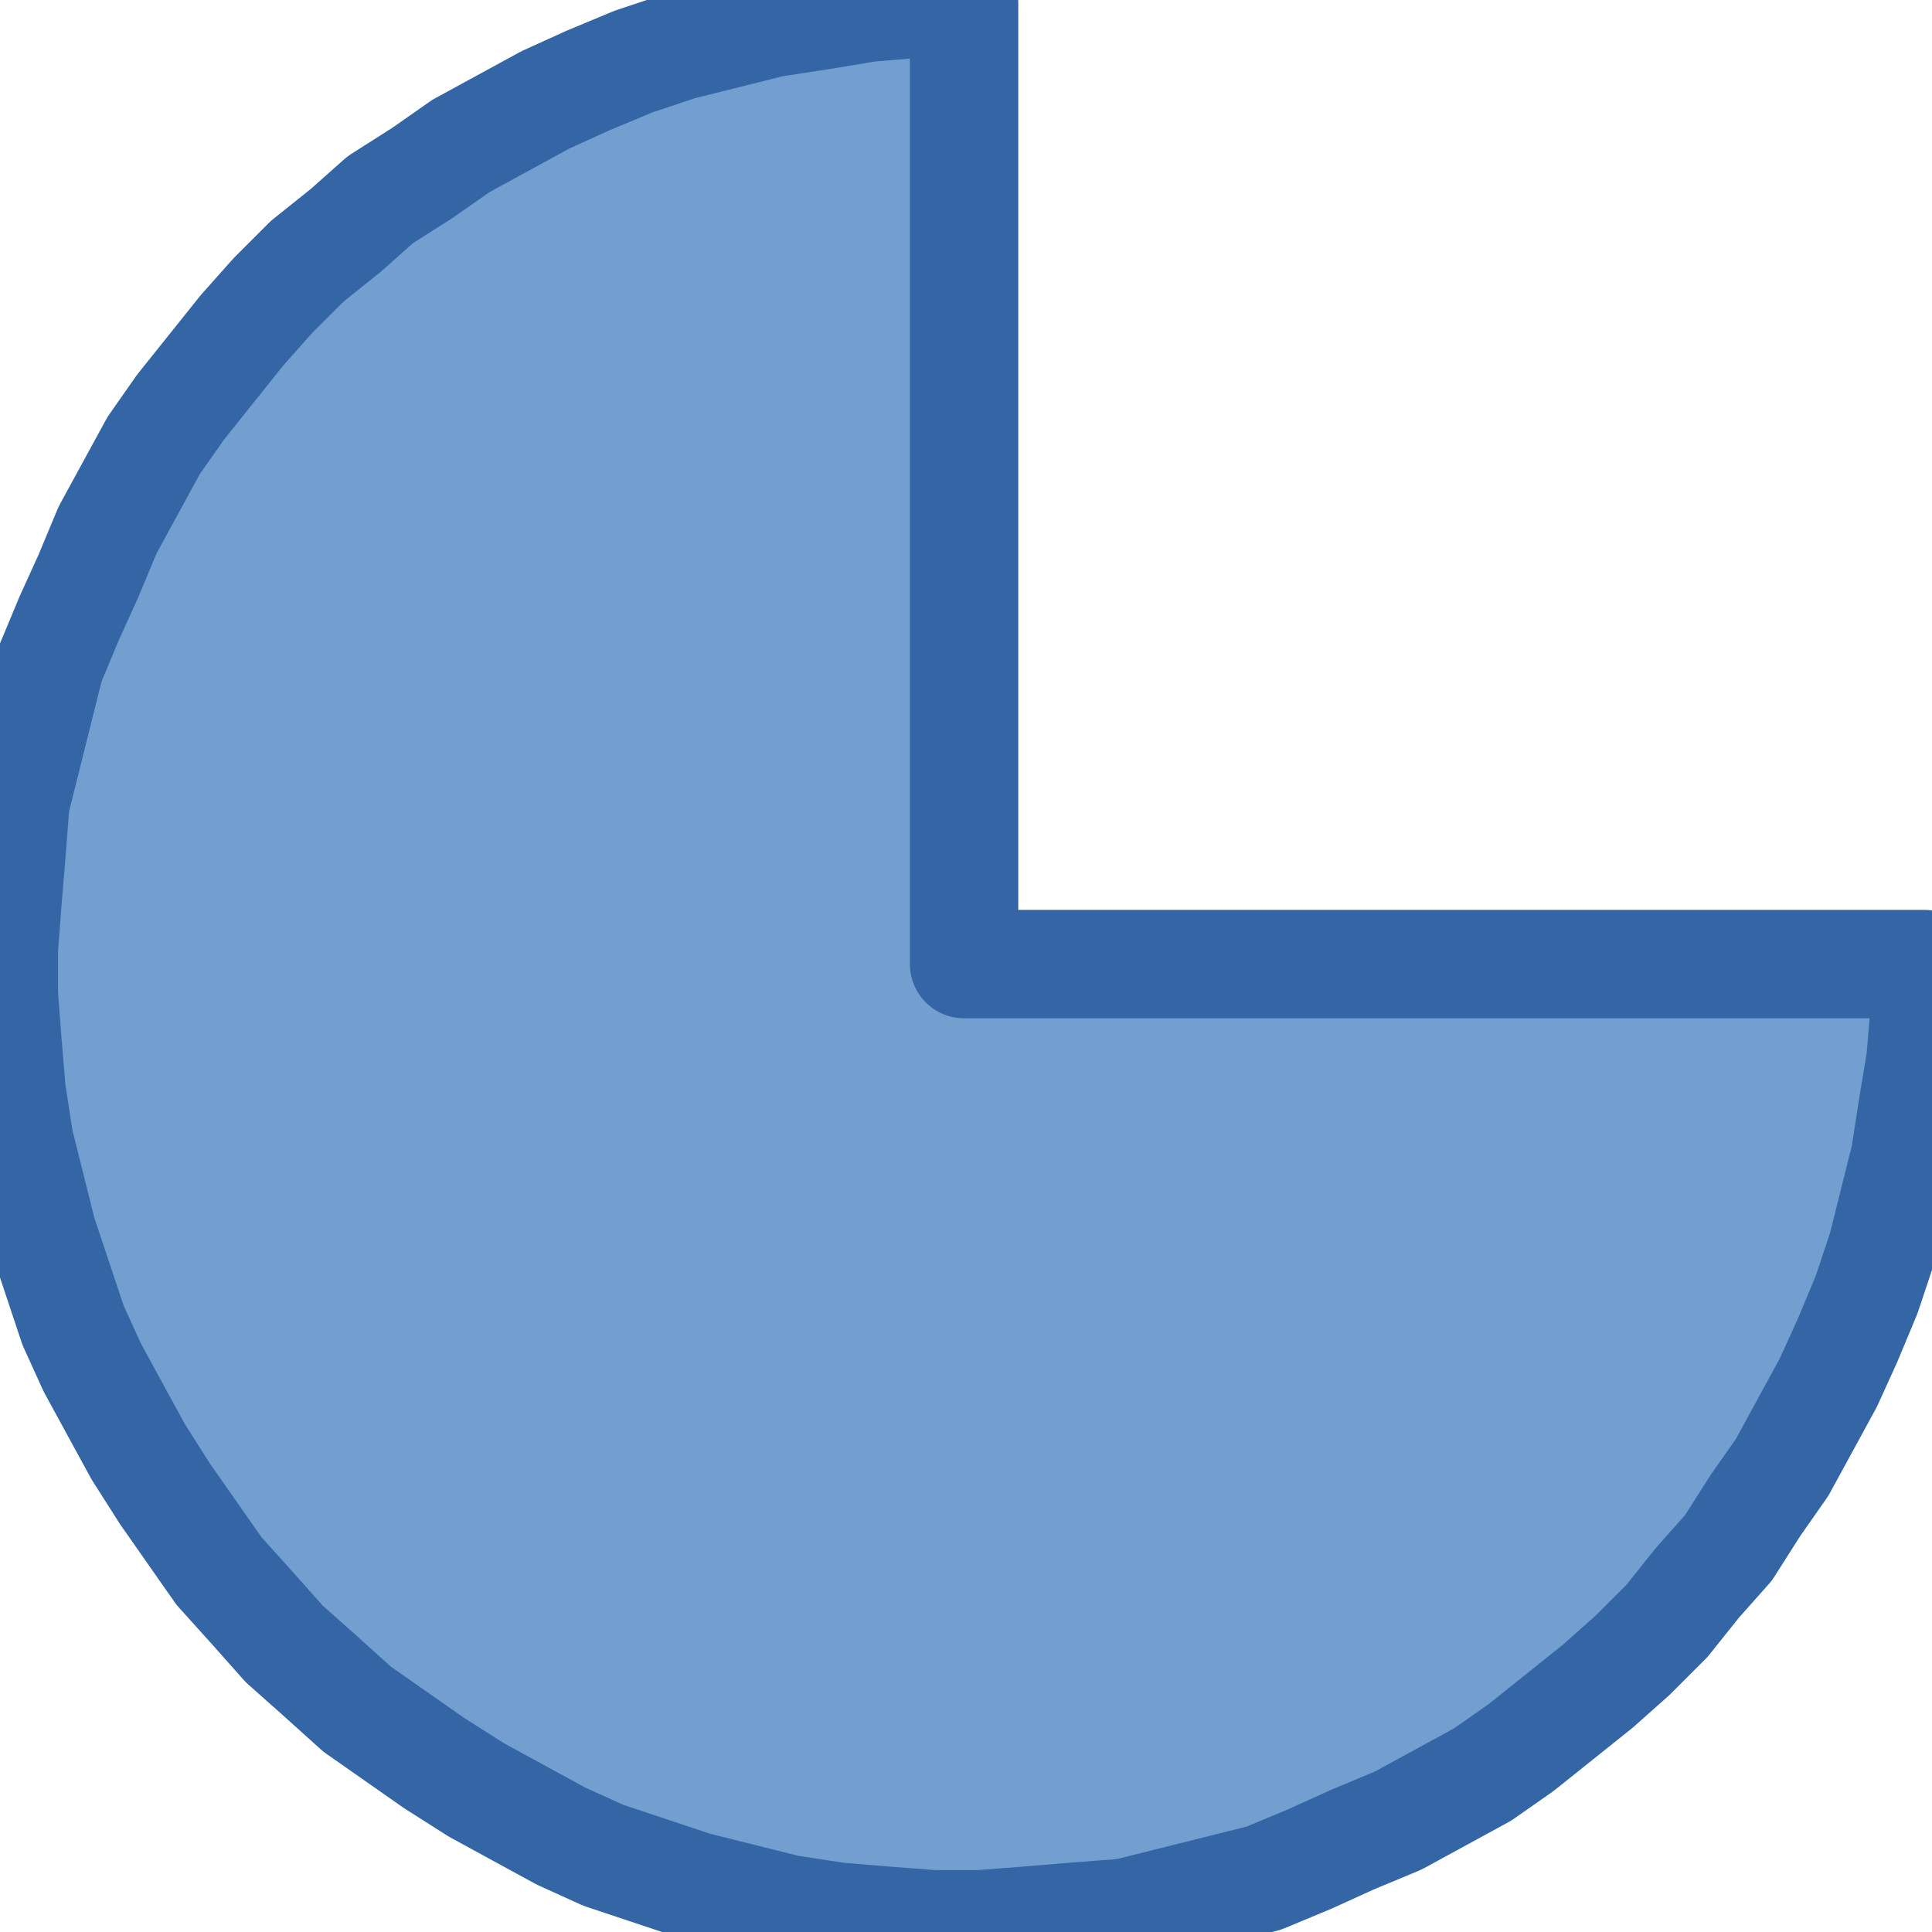 <?xml version="1.0" encoding="UTF-8"?>
<!DOCTYPE svg PUBLIC "-//W3C//DTD SVG 1.1//EN" "http://www.w3.org/Graphics/SVG/1.1/DTD/svg11.dtd">
<svg version="1.2" width="5.03mm" height="5.03mm" viewBox="10099 6099 503 503" preserveAspectRatio="xMidYMid" fill-rule="evenodd" stroke-width="28.222" stroke-linejoin="round" xmlns="http://www.w3.org/2000/svg" xmlns:ooo="http://xml.openoffice.org/svg/export" xmlns:xlink="http://www.w3.org/1999/xlink" xmlns:presentation="http://sun.com/xmlns/staroffice/presentation" xmlns:smil="http://www.w3.org/2001/SMIL20/" xmlns:anim="urn:oasis:names:tc:opendocument:xmlns:animation:1.0" xml:space="preserve">
 <defs class="EmbeddedBulletChars">
  <g id="bullet-char-template-57356" transform="scale(0,-0)">
   <path d="M 580,1141 L 1163,571 580,0 -4,571 580,1141 Z"/>
  </g>
  <g id="bullet-char-template-57354" transform="scale(0,-0)">
   <path d="M 8,1128 L 1137,1128 1137,0 8,0 8,1128 Z"/>
  </g>
  <g id="bullet-char-template-10146" transform="scale(0,-0)">
   <path d="M 174,0 L 602,739 174,1481 1456,739 174,0 Z M 1358,739 L 309,1346 659,739 1358,739 Z"/>
  </g>
  <g id="bullet-char-template-10132" transform="scale(0,-0)">
   <path d="M 2015,739 L 1276,0 717,0 1260,543 174,543 174,936 1260,936 717,1481 1274,1481 2015,739 Z"/>
  </g>
  <g id="bullet-char-template-10007" transform="scale(0,-0)">
   <path d="M 0,-2 C -7,14 -16,27 -25,37 L 356,567 C 262,823 215,952 215,954 215,979 228,992 255,992 264,992 276,990 289,987 310,991 331,999 354,1012 L 381,999 492,748 772,1049 836,1024 860,1049 C 881,1039 901,1025 922,1006 886,937 835,863 770,784 769,783 710,716 594,584 L 774,223 C 774,196 753,168 711,139 L 727,119 C 717,90 699,76 672,76 641,76 570,178 457,381 L 164,-76 C 142,-110 111,-127 72,-127 30,-127 9,-110 8,-76 1,-67 -2,-52 -2,-32 -2,-23 -1,-13 0,-2 Z"/>
  </g>
  <g id="bullet-char-template-10004" transform="scale(0,-0)">
   <path d="M 285,-33 C 182,-33 111,30 74,156 52,228 41,333 41,471 41,549 55,616 82,672 116,743 169,778 240,778 293,778 328,747 346,684 L 369,508 C 377,444 397,411 428,410 L 1163,1116 C 1174,1127 1196,1133 1229,1133 1271,1133 1292,1118 1292,1087 L 1292,965 C 1292,929 1282,901 1262,881 L 442,47 C 390,-6 338,-33 285,-33 Z"/>
  </g>
  <g id="bullet-char-template-9679" transform="scale(0,-0)">
   <path d="M 813,0 C 632,0 489,54 383,161 276,268 223,411 223,592 223,773 276,916 383,1023 489,1130 632,1184 813,1184 992,1184 1136,1130 1245,1023 1353,916 1407,772 1407,592 1407,412 1353,268 1245,161 1136,54 992,0 813,0 Z"/>
  </g>
  <g id="bullet-char-template-8226" transform="scale(0,-0)">
   <path d="M 346,457 C 273,457 209,483 155,535 101,586 74,649 74,723 74,796 101,859 155,911 209,963 273,989 346,989 419,989 480,963 531,910 582,859 608,796 608,723 608,648 583,586 532,535 482,483 420,457 346,457 Z"/>
  </g>
  <g id="bullet-char-template-8211" transform="scale(0,-0)">
   <path d="M -4,459 L 1135,459 1135,606 -4,606 -4,459 Z"/>
  </g>
  <g id="bullet-char-template-61548" transform="scale(0,-0)">
   <path d="M 173,740 C 173,903 231,1043 346,1159 462,1274 601,1332 765,1332 928,1332 1067,1274 1183,1159 1299,1043 1357,903 1357,740 1357,577 1299,437 1183,322 1067,206 928,148 765,148 601,148 462,206 346,322 231,437 173,577 173,740 Z"/>
  </g>
 </defs>
 <g class="Page">
  <g class="com.sun.star.drawing.CustomShape">
   <g id="id3">
    <rect class="BoundingBox" stroke="none" fill="none" x="10099" y="6099" width="503" height="503"/>
    <path fill="rgb(114,159,207)" stroke="none" d="M 10600,6350 L 10600,6363 10599,6375 10597,6387 10595,6400 10592,6412 10589,6424 10585,6436 10580,6448 10575,6459 10569,6470 10563,6481 10556,6491 10549,6502 10541,6511 10533,6521 10524,6530 10515,6538 10505,6546 10495,6554 10485,6561 10474,6567 10463,6573 10451,6578 10440,6583 10428,6588 10416,6591 10404,6594 10392,6597 10379,6598 10367,6599 10354,6600 10342,6600 10329,6599 10317,6598 10304,6596 10292,6593 10280,6590 10268,6586 10256,6582 10245,6577 10234,6571 10223,6565 10212,6558 10202,6551 10192,6544 10182,6535 10173,6527 10165,6518 10156,6508 10149,6498 10142,6488 10135,6477 10129,6466 10123,6455 10118,6444 10114,6432 10110,6420 10107,6408 10104,6396 10102,6383 10101,6371 10100,6358 10100,6346 10101,6333 10102,6321 10103,6308 10106,6296 10109,6284 10112,6272 10117,6260 10122,6249 10127,6237 10133,6226 10139,6215 10146,6205 10154,6195 10162,6185 10170,6176 10179,6167 10189,6159 10198,6151 10209,6144 10219,6137 10230,6131 10241,6125 10252,6120 10264,6115 10276,6111 10288,6108 10300,6105 10313,6103 10325,6101 10337,6100 10350,6100 10350,6350 10600,6350 Z"/>
    <path fill="none" stroke="rgb(52,101,164)" d="M 10600,6350 L 10600,6363 10599,6375 10597,6387 10595,6400 10592,6412 10589,6424 10585,6436 10580,6448 10575,6459 10569,6470 10563,6481 10556,6491 10549,6502 10541,6511 10533,6521 10524,6530 10515,6538 10505,6546 10495,6554 10485,6561 10474,6567 10463,6573 10451,6578 10440,6583 10428,6588 10416,6591 10404,6594 10392,6597 10379,6598 10367,6599 10354,6600 10342,6600 10329,6599 10317,6598 10304,6596 10292,6593 10280,6590 10268,6586 10256,6582 10245,6577 10234,6571 10223,6565 10212,6558 10202,6551 10192,6544 10182,6535 10173,6527 10165,6518 10156,6508 10149,6498 10142,6488 10135,6477 10129,6466 10123,6455 10118,6444 10114,6432 10110,6420 10107,6408 10104,6396 10102,6383 10101,6371 10100,6358 10100,6346 10101,6333 10102,6321 10103,6308 10106,6296 10109,6284 10112,6272 10117,6260 10122,6249 10127,6237 10133,6226 10139,6215 10146,6205 10154,6195 10162,6185 10170,6176 10179,6167 10189,6159 10198,6151 10209,6144 10219,6137 10230,6131 10241,6125 10252,6120 10264,6115 10276,6111 10288,6108 10300,6105 10313,6103 10325,6101 10337,6100 10350,6100 10350,6350 10600,6350 Z"/>
   </g>
  </g>
 </g>
</svg>